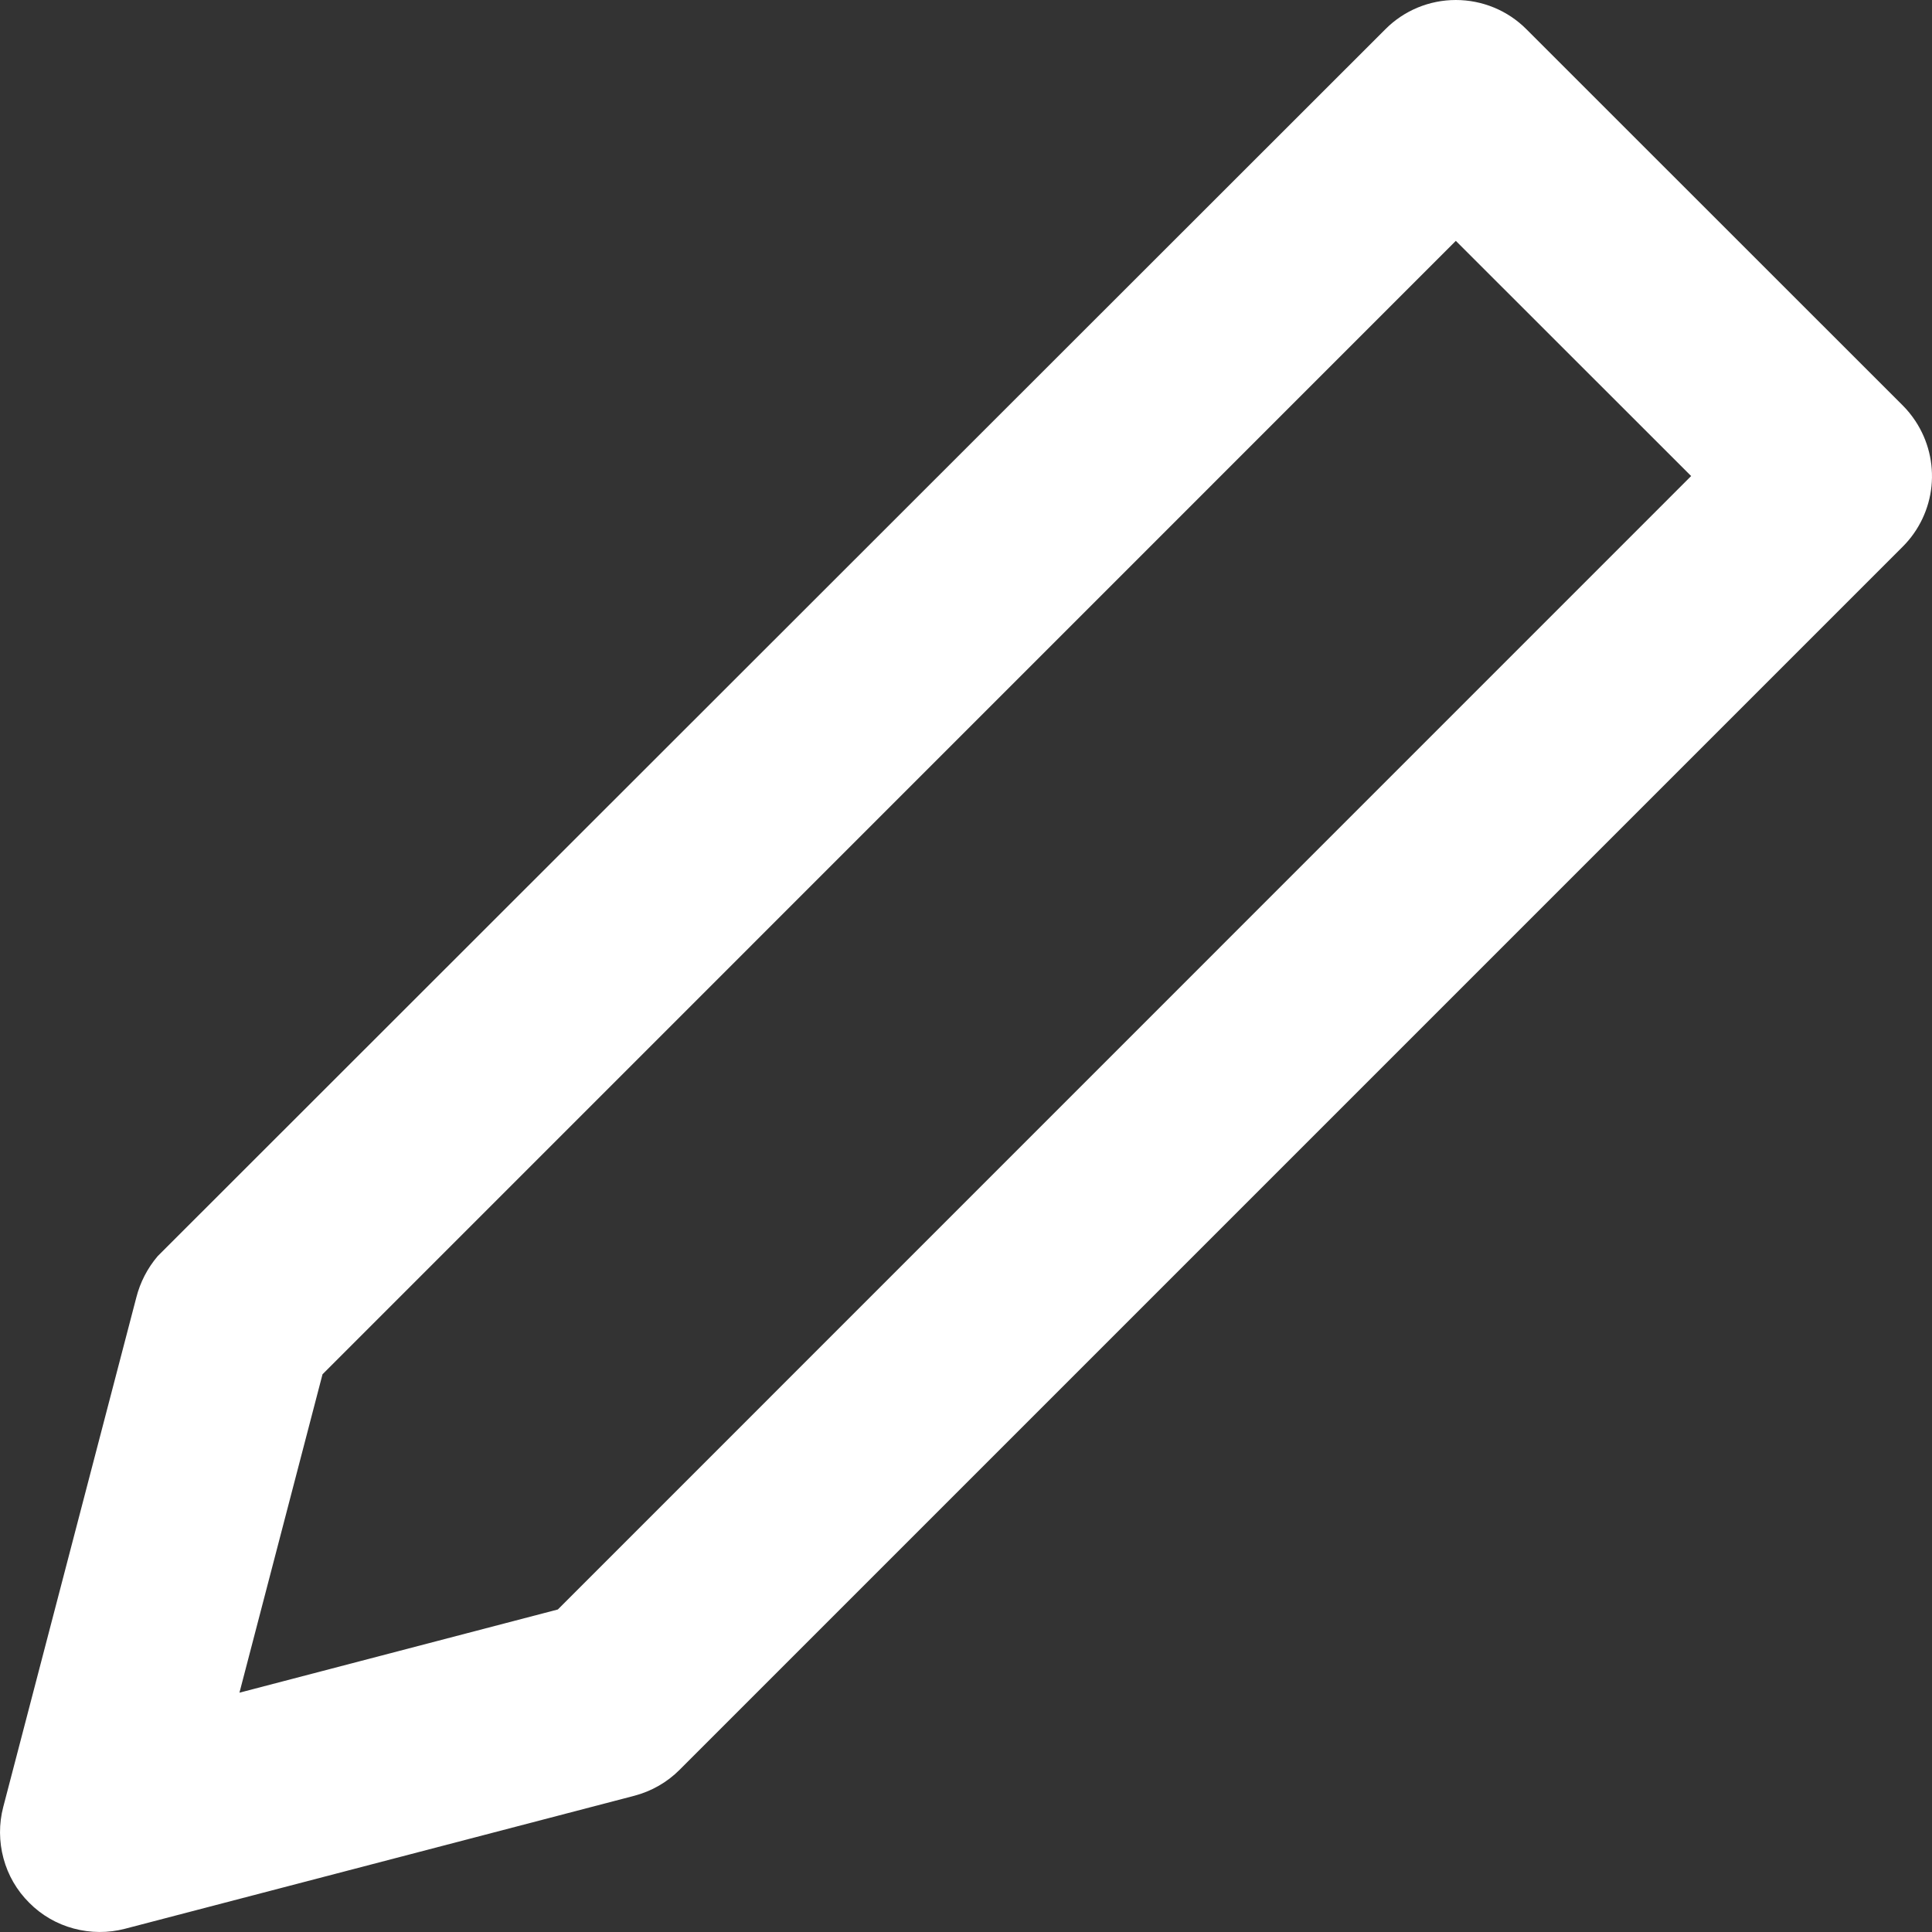 <svg width="15" height="15" viewBox="0 0 15 15" fill="none" xmlns="http://www.w3.org/2000/svg">
<rect x="0" y="0" width="15" height="15" fill="#333333" stroke="none"/>
<path fill-rule="evenodd" clip-rule="evenodd" d="M14.872 3.27C14.97 3.419 15.014 3.597 14.996 3.775C14.978 3.952 14.899 4.118 14.773 4.244L5.277 13.74C5.18 13.838 5.058 13.907 4.926 13.942L0.97 14.975C0.84 15.009 0.702 15.008 0.572 14.973C0.441 14.938 0.322 14.869 0.227 14.773C0.131 14.678 0.062 14.559 0.027 14.428C-0.008 14.298 -0.009 14.16 0.025 14.03L1.058 10.075C1.088 9.956 1.145 9.846 1.224 9.753L10.756 0.227C10.901 0.081 11.098 0 11.303 0C11.508 0 11.706 0.081 11.851 0.227L14.773 3.148C14.81 3.185 14.843 3.226 14.872 3.27ZM13.13 3.696L11.303 1.87L2.504 10.67L1.859 13.142L4.331 12.496L13.13 3.696Z" fill="white"/>
</svg>
